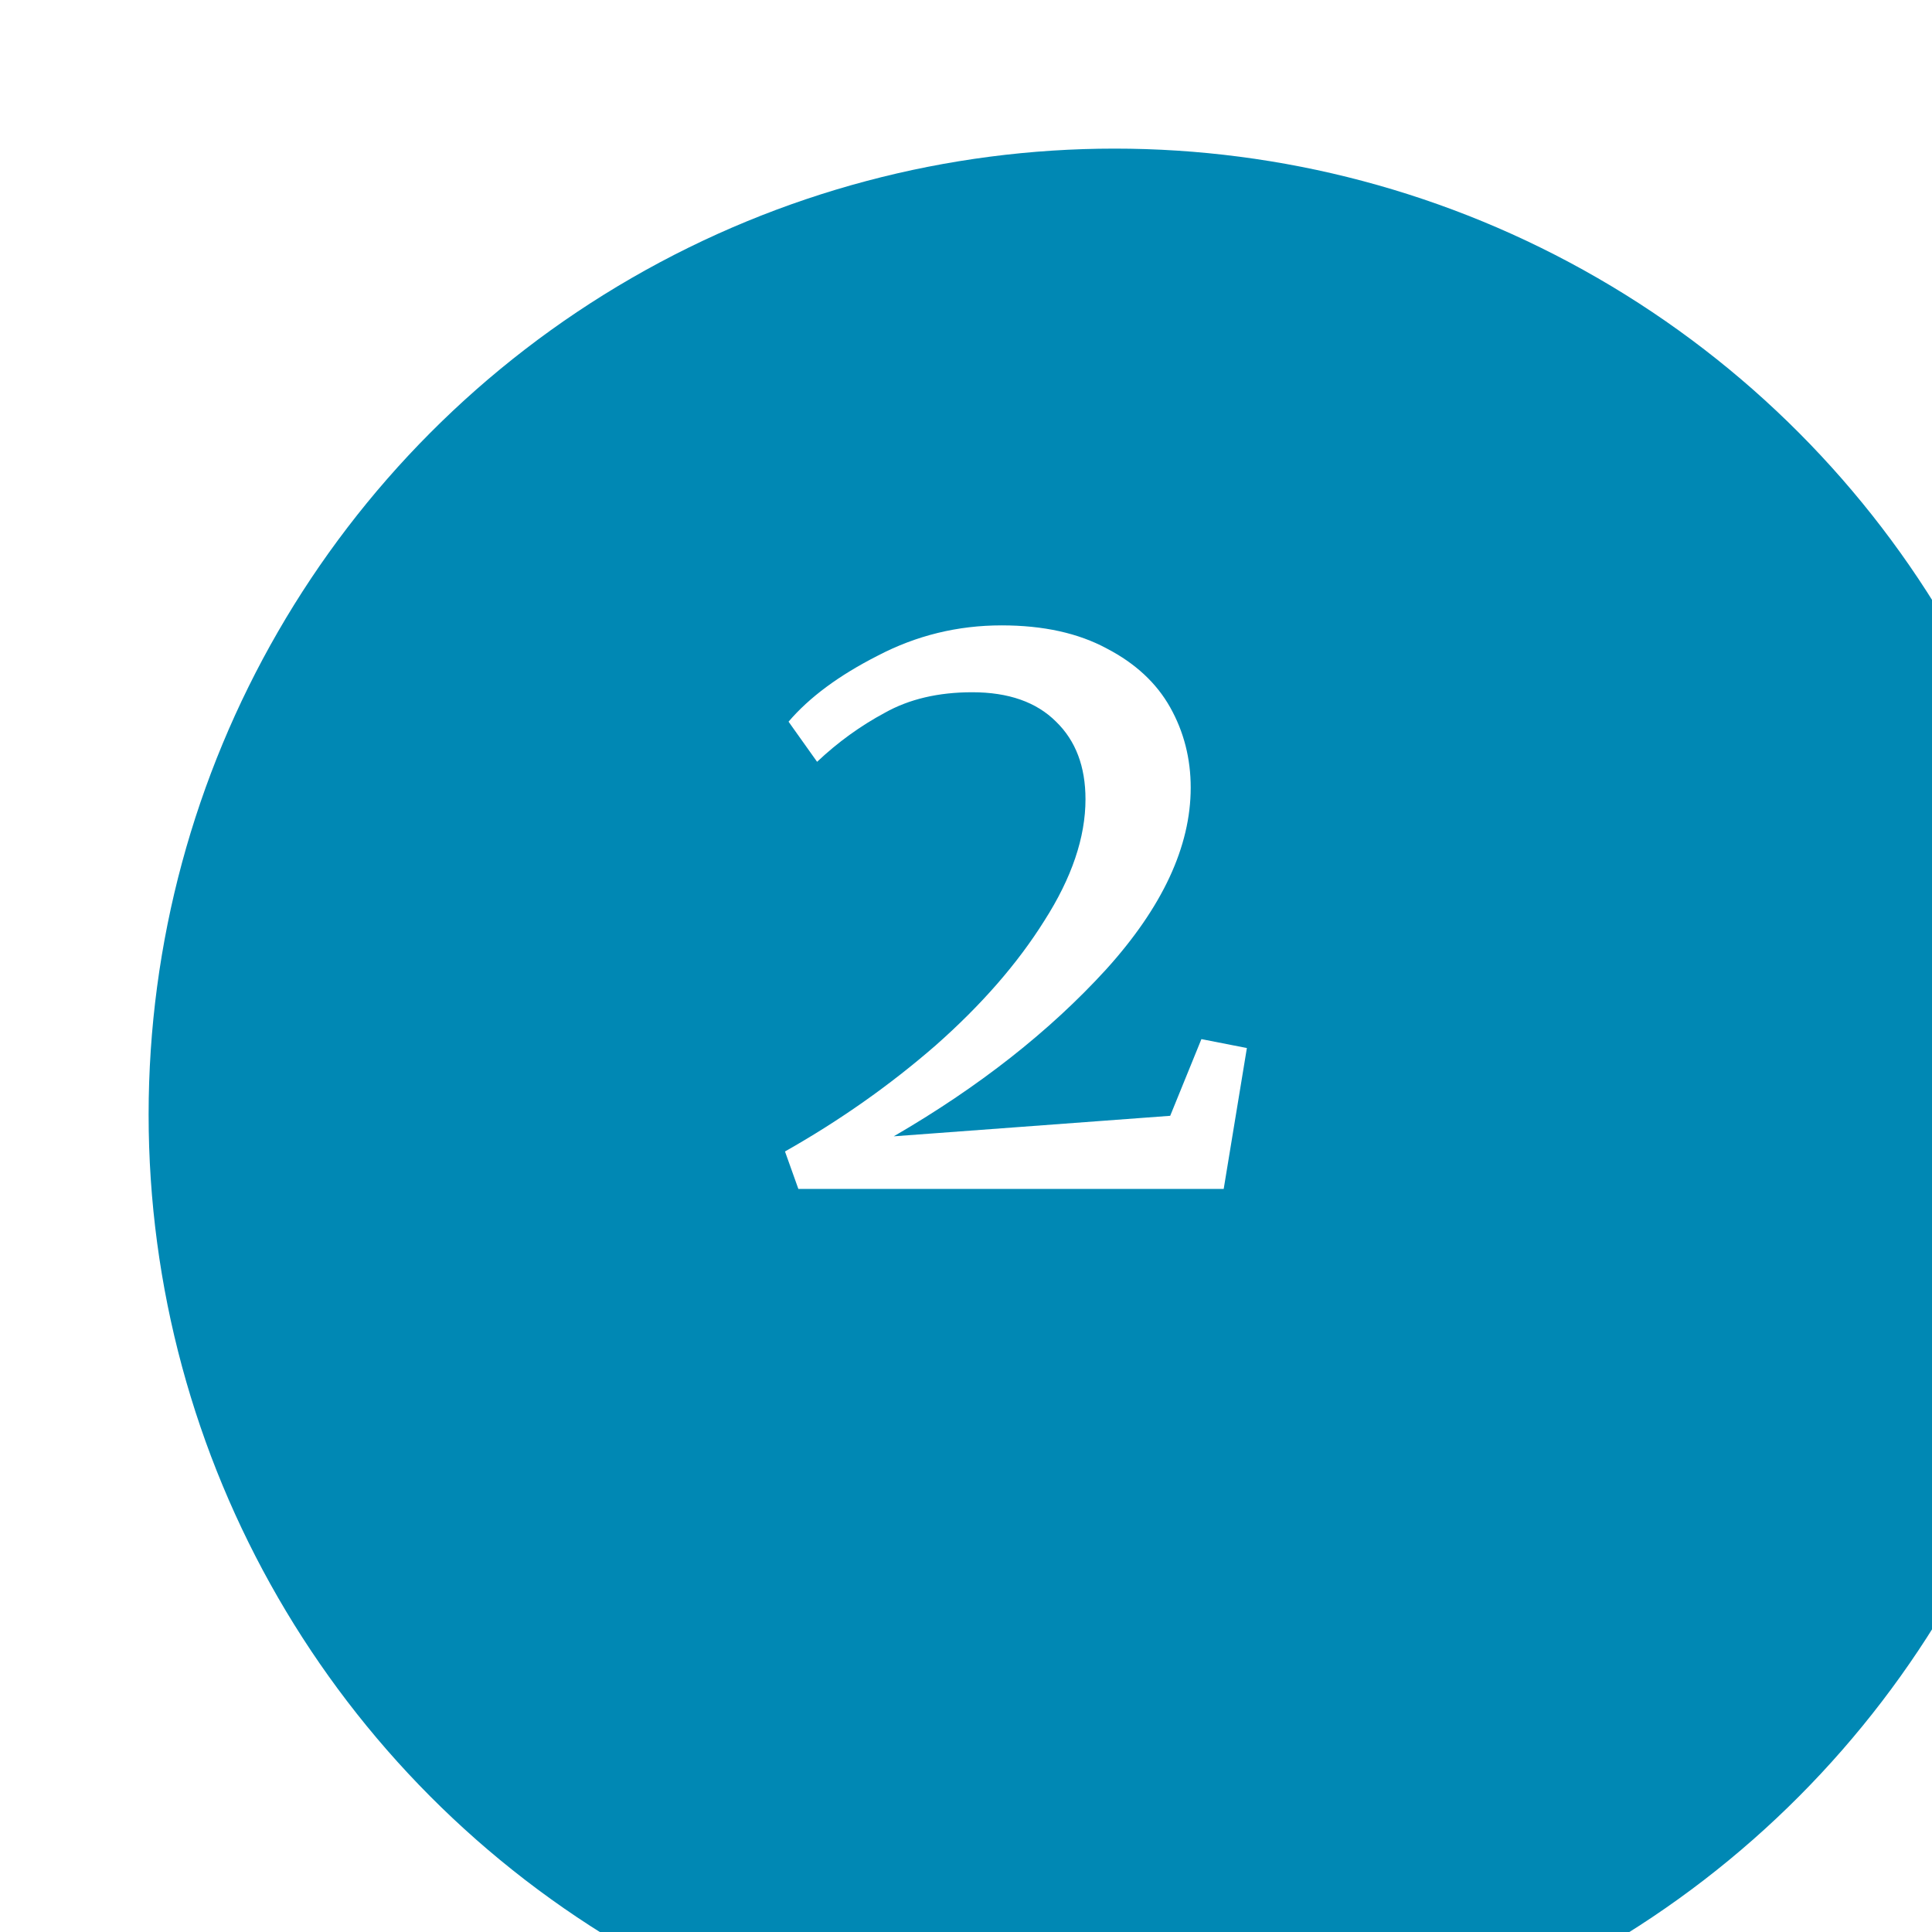 <svg width="26" height="26" viewBox="0 0 26 26" fill="none" xmlns="http://www.w3.org/2000/svg">
<g filter="url(#filter0_i_248_2874)">
<circle cx="13" cy="13" r="13" fill="#0088B4"/>
</g>
<path d="M10.564 15.496C11.3 15.08 11.976 14.604 12.592 14.068C13.208 13.524 13.696 12.964 14.056 12.388C14.424 11.812 14.608 11.268 14.608 10.756C14.608 10.316 14.476 9.968 14.212 9.712C13.948 9.448 13.572 9.316 13.084 9.316C12.628 9.316 12.236 9.408 11.908 9.592C11.58 9.768 11.276 9.988 10.996 10.252L10.612 9.712C10.892 9.384 11.292 9.088 11.812 8.824C12.332 8.552 12.888 8.416 13.48 8.416C14.04 8.416 14.512 8.52 14.896 8.728C15.28 8.928 15.564 9.192 15.748 9.52C15.932 9.848 16.024 10.208 16.024 10.6C16.024 11.392 15.644 12.208 14.884 13.048C14.124 13.88 13.172 14.628 12.028 15.292L15.748 15.016L16.168 13.984L16.78 14.104L16.468 16H10.744L10.564 15.496Z" fill="white"/>
<defs>
<filter id="filter0_i_248_2874" x="0" y="0" width="28" height="28" filterUnits="userSpaceOnUse" color-interpolation-filters="sRGB">
<feFlood flood-opacity="0" result="BackgroundImageFix"/>
<feBlend mode="normal" in="SourceGraphic" in2="BackgroundImageFix" result="shape"/>
<feColorMatrix in="SourceAlpha" type="matrix" values="0 0 0 0 0 0 0 0 0 0 0 0 0 0 0 0 0 0 127 0" result="hardAlpha"/>
<feOffset dx="2" dy="2"/>
<feGaussianBlur stdDeviation="3"/>
<feComposite in2="hardAlpha" operator="arithmetic" k2="-1" k3="1"/>
<feColorMatrix type="matrix" values="0 0 0 0 0 0 0 0 0 0 0 0 0 0 0 0 0 0 0.5 0"/>
<feBlend mode="normal" in2="shape" result="effect1_innerShadow_248_2874"/>
</filter>
</defs>
</svg>
